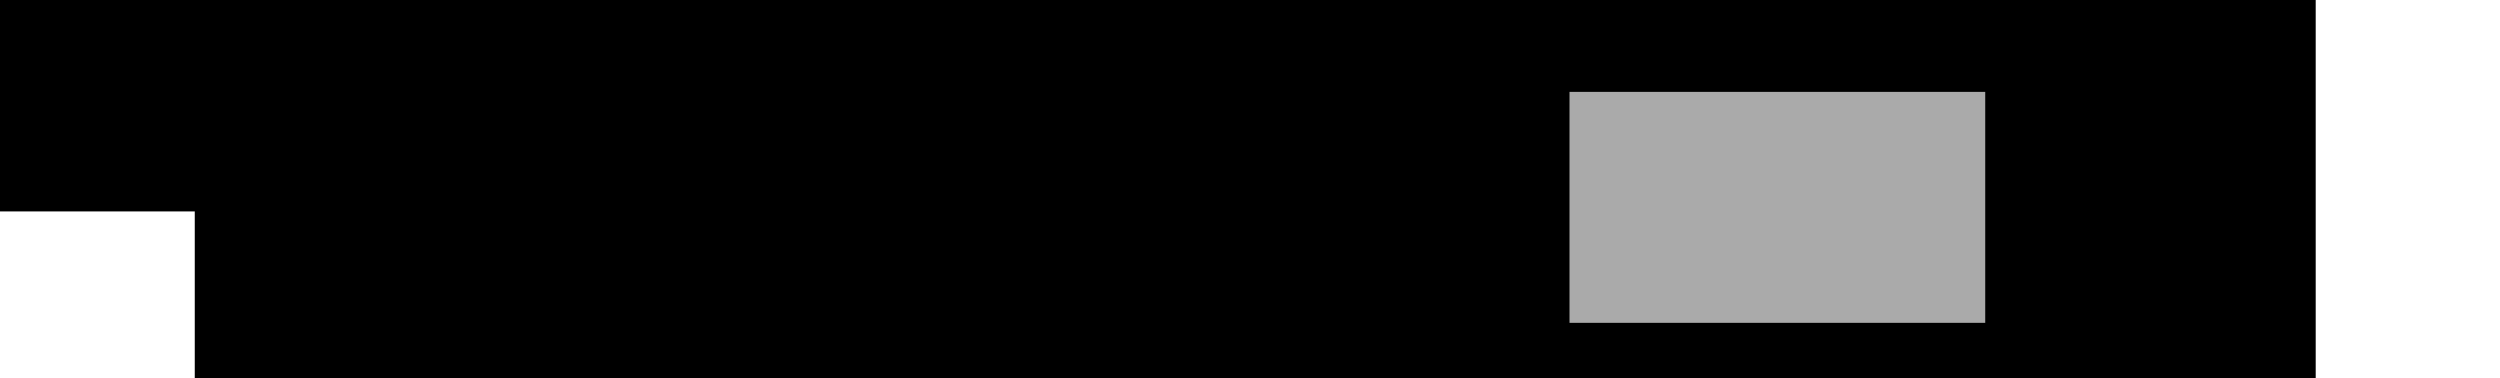 <?xml version="1.0" encoding="UTF-8" standalone="no"?>
<!-- Created with Inkscape (http://www.inkscape.org/) -->

<svg
   xmlns:dc="http://purl.org/dc/elements/1.1/"
   xmlns:cc="http://creativecommons.org/ns#"
   xmlns:rdf="http://www.w3.org/1999/02/22-rdf-syntax-ns#"
   xmlns:svg="http://www.w3.org/2000/svg"
   xmlns="http://www.w3.org/2000/svg"
   xmlns:sodipodi="http://sodipodi.sourceforge.net/DTD/sodipodi-0.dtd"
   xmlns:inkscape="http://www.inkscape.org/namespaces/inkscape"
   width="893.783"
   height="135.317"
   id="svg2"
   version="1.1"
   inkscape:version="0.91 r13725"
   sodipodi:docname="header.svg"
   inkscape:export-filename="C:\Users\Gregory\Documents\GregNet.net\Website files\img\header.png"
   inkscape:export-xdpi="90"
   inkscape:export-ydpi="90">
  <defs
     id="defs4">
    <filter
       inkscape:menu-tooltip="In and out glow with a possible offset and colorizable flood"
       inkscape:menu="Shadows and Glows"
       inkscape:label="Cutout Glow"
       id="filter3810"
       style="color-interpolation-filters:sRGB">
      <feOffset
         dy="3"
         dx="3"
         id="feOffset3812" />
      <feGaussianBlur
         result="result8"
         stdDeviation="3"
         id="feGaussianBlur3814" />
      <feFlood
         flood-color="rgb(0,0,0)"
         flood-opacity="1"
         in="result8"
         result="result10"
         id="feFlood3816" />
      <feComposite
         in2="SourceGraphic"
         operator="in"
         in="result10"
         result="result9"
         id="feComposite3818" />
      <feBlend
         mode="normal"
         in2="result9"
         in="result8"
         id="feBlend3820" />
    </filter>
    <filter
       inkscape:menu-tooltip="In and out glow with a possible offset and colorizable flood"
       inkscape:menu="Shadows and Glows"
       inkscape:label="Cutout Glow"
       id="filter3822"
       style="color-interpolation-filters:sRGB">
      <feOffset
         dy="3"
         dx="3"
         id="feOffset3824" />
      <feGaussianBlur
         result="result8"
         stdDeviation="3"
         id="feGaussianBlur3826" />
      <feFlood
         flood-color="rgb(0,0,0)"
         flood-opacity="1"
         in="result8"
         result="result10"
         id="feFlood3828" />
      <feComposite
         in2="SourceGraphic"
         operator="in"
         in="result10"
         result="result9"
         id="feComposite3830" />
      <feBlend
         mode="normal"
         in2="result9"
         in="result8"
         id="feBlend3832" />
    </filter>
  </defs>
  <sodipodi:namedview
     id="base"
     pagecolor="#ffffff"
     bordercolor="#666666"
     borderopacity="1.0"
     inkscape:pageopacity="0.0"
     inkscape:pageshadow="2"
     inkscape:zoom="1.4"
     inkscape:cx="349.88097"
     inkscape:cy="200.17824"
     inkscape:document-units="px"
     inkscape:current-layer="layer1"
     showgrid="false"
     showborder="true"
     fit-margin-top="2.9"
     fit-margin-left="0"
     fit-margin-right="0"
     fit-margin-bottom="0"
     inkscape:window-width="1680"
     inkscape:window-height="987"
     inkscape:window-x="-8"
     inkscape:window-y="-8"
     inkscape:window-maximized="1" />
  <g
     inkscape:label="Layer 1"
     inkscape:groupmode="layer"
     id="layer1"
     transform="translate(-90.212,-556.775)">
    <flowRoot
       xml:space="preserve"
       id="flowRoot3757"
       style="font-style:normal;font-weight:normal;font-size:188px;line-height:125%;font-family:Sans;letter-spacing:0px;word-spacing:0px;fill:#000000;fill-opacity:1;stroke:none;filter:url(#filter3810)"
       transform="matrix(0.578,0,0,0.578,319.948,451.466)"
       inkscape:export-filename="C:\Users\Gregory\Documents\GregNet.net\Website files\img\flowRoot3802.png"
       inkscape:export-xdpi="90"
       inkscape:export-ydpi="90"><flowRegion
         id="flowRegion3759"><rect
           id="rect3761"
           width="1311.874"
           height="263.187"
           x="-280"
           y="155.219"
           style="font-size:188px" /></flowRegion><flowPara
         id="flowPara3763"
         style="font-size:201px">Greg-Net.<flowSpan
   style="fill:#808080"
   id="flowSpan3365">net</flowSpan></flowPara></flowRoot>    <flowRoot
       xml:space="preserve"
       id="flowRoot3773"
       style="font-style:normal;font-weight:normal;font-size:40px;line-height:125%;font-family:Sans;letter-spacing:0px;word-spacing:0px;fill:#000000;fill-opacity:1;stroke:none"><flowRegion
         id="flowRegion3775"><rect
           id="rect3777"
           width="388.571"
           height="222.857"
           x="22.857"
           y="409.505" /></flowRegion><flowPara
         id="flowPara3779" /></flowRoot>    <flowRoot
       xml:space="preserve"
       id="flowRoot3802"
       style="font-style:normal;font-weight:normal;font-size:40px;line-height:125%;font-family:Sans;letter-spacing:0px;word-spacing:0px;fill:#aaaaaa;fill-opacity:1;stroke:none;filter:url(#filter3822)"
       transform="matrix(0.578,0,0,0.578,608.309,323.119)"
       inkscape:export-xdpi="90"
       inkscape:export-ydpi="90"><flowRegion
         id="flowRegion3804"><rect
           id="rect3806"
           width="257.143"
           height="142.857"
           x="71.429"
           y="458.076"
           style="fill:#aaaaaa" /></flowRegion><flowPara
         id="flowPara3808"
         style="font-size:144px;fill:#aaaaaa">.net</flowPara></flowRoot>  </g>
</svg>

